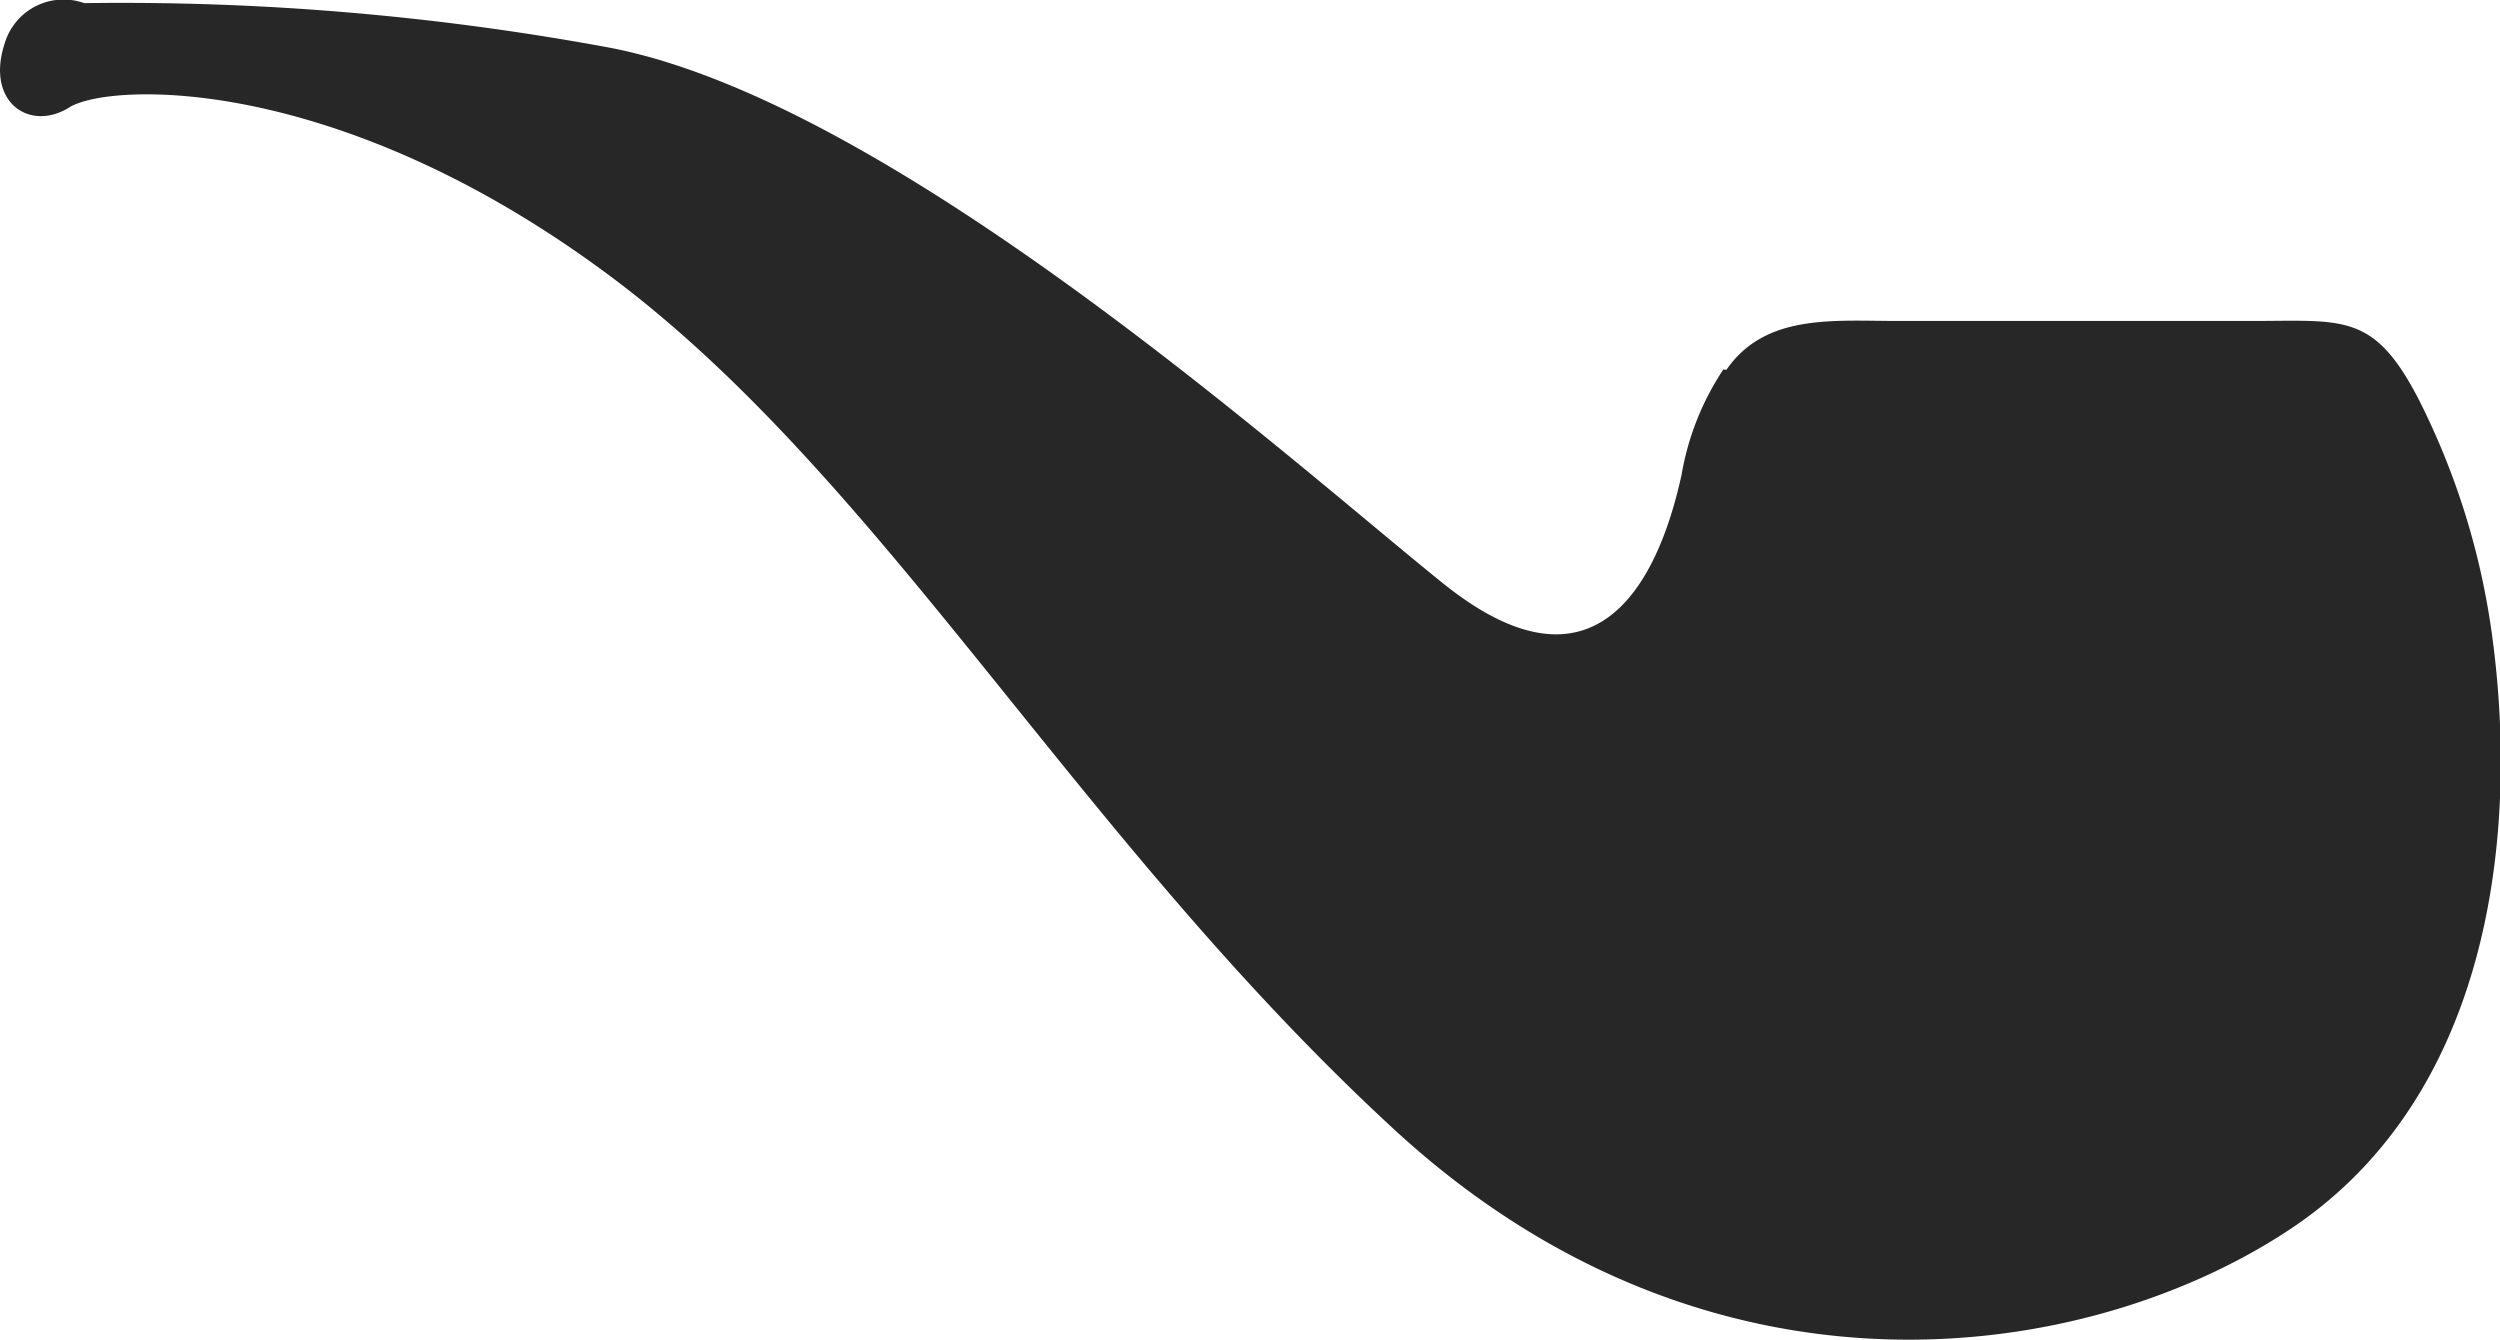 <svg id="Layer_1" data-name="Layer 1" xmlns="http://www.w3.org/2000/svg" viewBox="0 0 87.55 46.92"><defs><style>.cls-1{fill:#272727;fill-rule:evenodd;}</style></defs><title>ll</title><path class="cls-1" d="M232.58,621.9a9.57,9.57,0,0,0-1.46,3.68c-0.87,4-3.13,8-8.34,3.82s-19.42-17-29.36-18.8a93.74,93.74,0,0,0-18.24-1.53,2.15,2.15,0,0,0-2.78,1.39c-0.69,2.08.87,3.13,2.26,2.26s9.38-1.22,18.94,5.91,16.33,19.63,27.45,29.88,24.34,8.2,31.42,3.47,8-14.07,7-21a26,26,0,0,0-2.52-8c-1.58-3.08-2.64-2.78-5.86-2.78h-12.4c-2.26,0-4.64-.26-6,1.71h0Z" transform="translate(-172.23 -608.96)"/></svg>